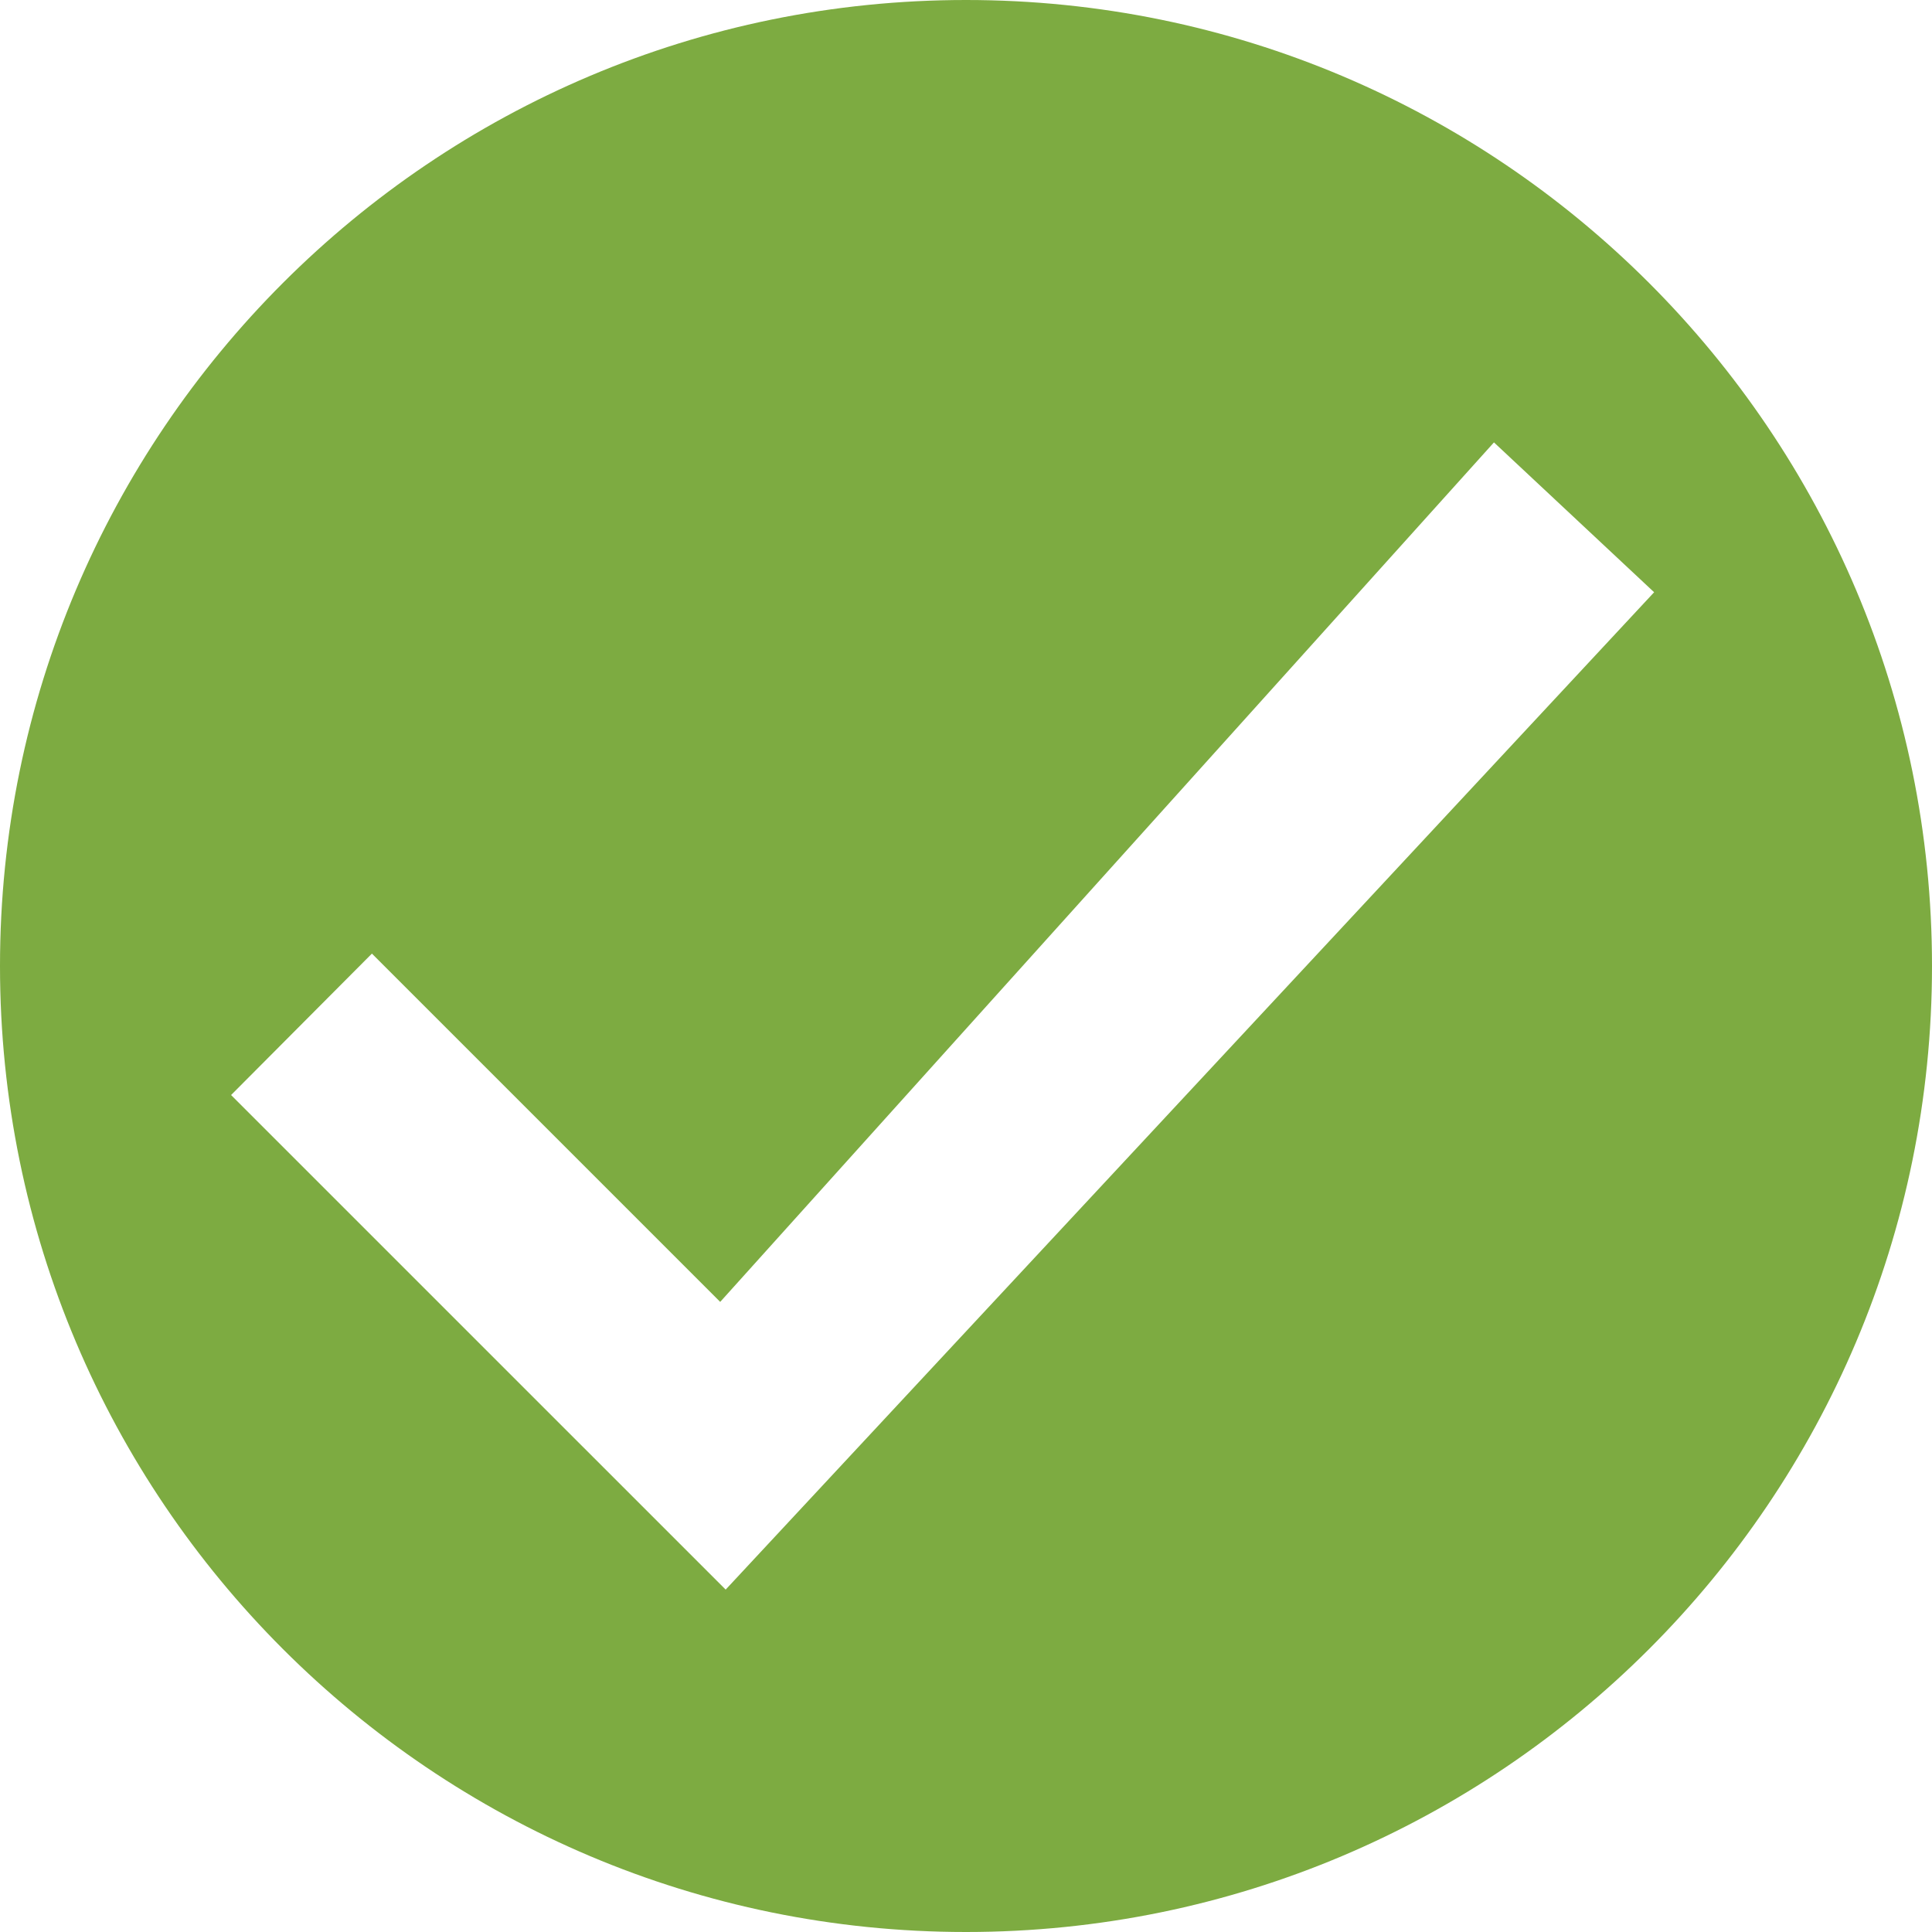 <?xml version="1.0" encoding="UTF-8"?>
<svg width="128px" height="128px" viewBox="0 0 128 128" version="1.1" xmlns="http://www.w3.org/2000/svg" xmlns:xlink="http://www.w3.org/1999/xlink">
    <!-- Generator: Sketch 48.2 (47327) - http://www.bohemiancoding.com/sketch -->
    <title>Artboard</title>
    <desc>Created with Sketch.</desc>
    <defs></defs>
    <g id="Page-1" stroke="none" stroke-width="1" fill="none" fill-rule="evenodd">
        <g id="Artboard" fill="#7DAB41" fill-rule="nonzero">
            <g id="success">
                <path d="M64,0 C99.346,0 128,28.654 128,64 C128,99.346 99.346,128 64,128 C28.654,128 0,99.346 0,64 C0,28.654 28.654,0 64,0 Z M109.59,39.238 L98.979,29.31 L47.715,86.254 L24.64,63.179 L15.31,72.549 L48.077,105.315 L109.59,39.238 Z" id="Combined-Shape"></path>
            </g>
        </g>
    </g>
</svg>